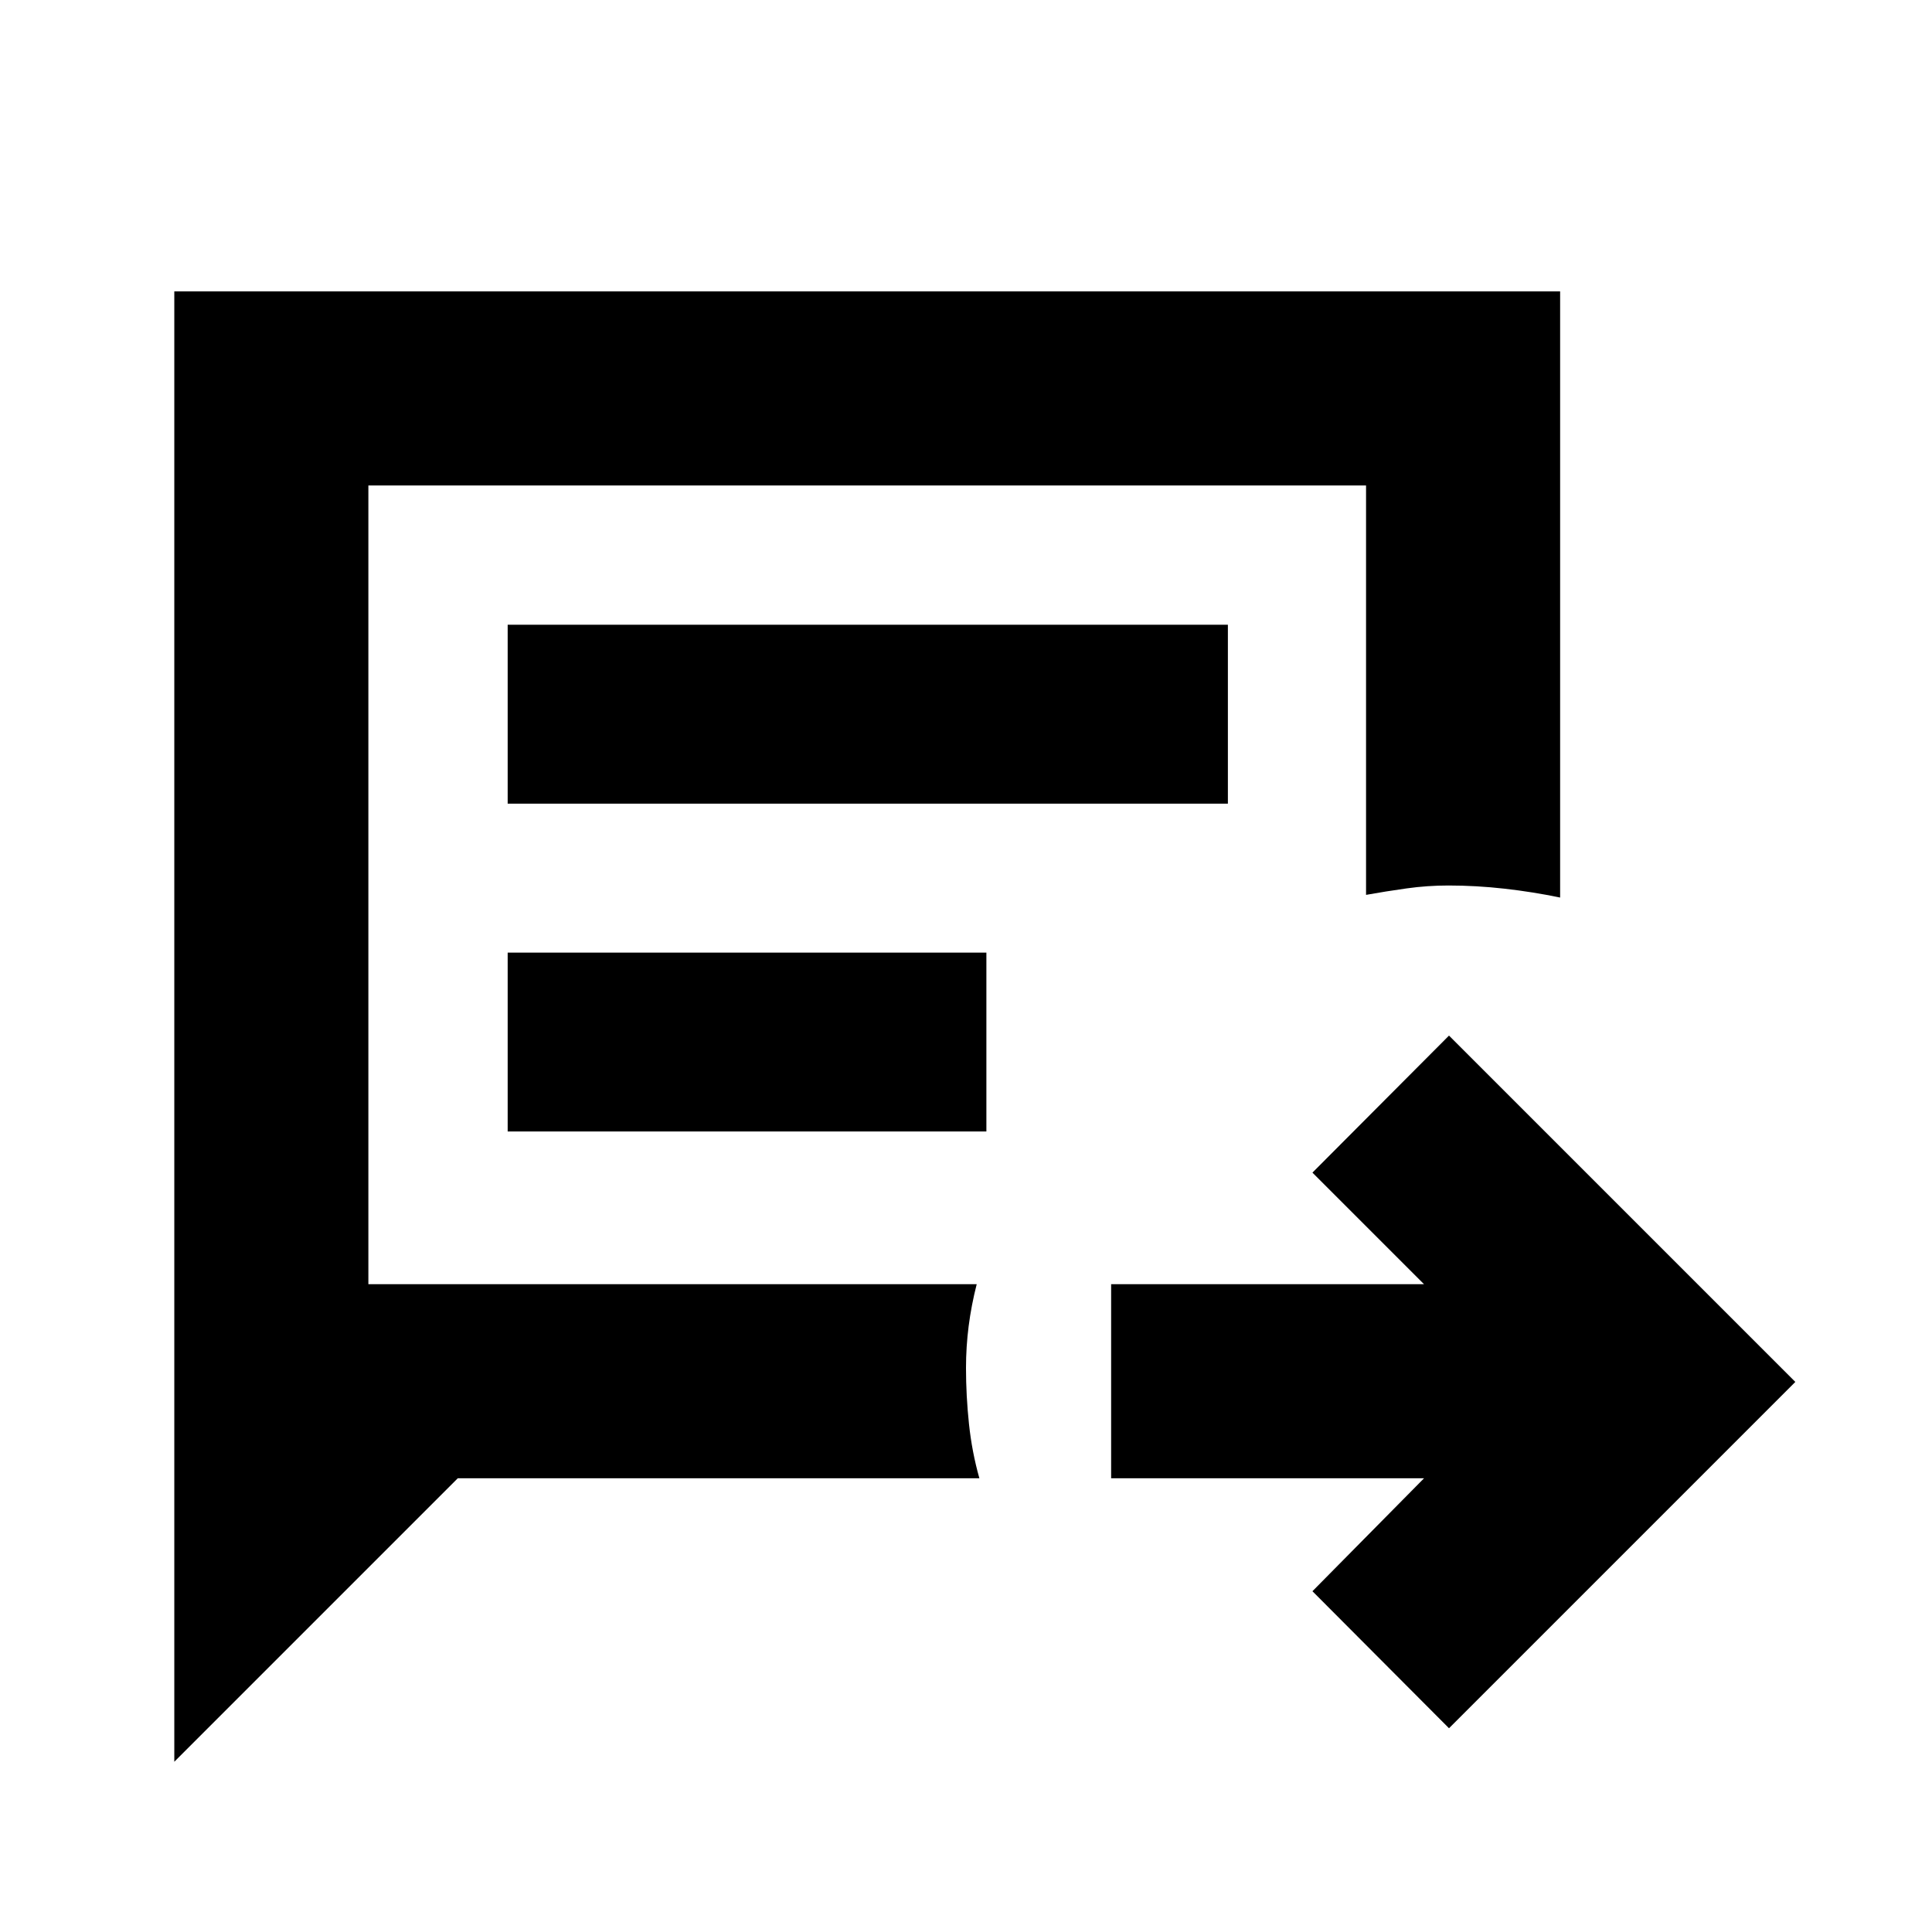 <svg xmlns="http://www.w3.org/2000/svg" height="40" viewBox="0 96 960 960" width="40"><path d="m720 954.754-67.855-68.087 55.449-56.116H552.116v-96.435h155.478l-55.449-55.449L720 610.58l172.087 172.087L720 954.754ZM86.608 971.406V240.782h688.61v301.204q-13.493-2.802-27.551-4.394Q733.609 536 719.772 536q-10.502 0-20.759 1.432-10.256 1.433-20.23 3.22V337.217H183.042v396.899h302.277q-2.676 10.507-3.998 20.797Q480 765.203 480 775.739q0 13.87 1.481 27.817 1.48 13.947 5.171 26.995H227.463L86.608 971.406ZM252.26 495.333h357.87v-88.898H252.26v88.898Zm0 162.899h237.87v-88.899H252.26v88.899Zm-69.218 75.884V337.217v396.899Z"/></svg>